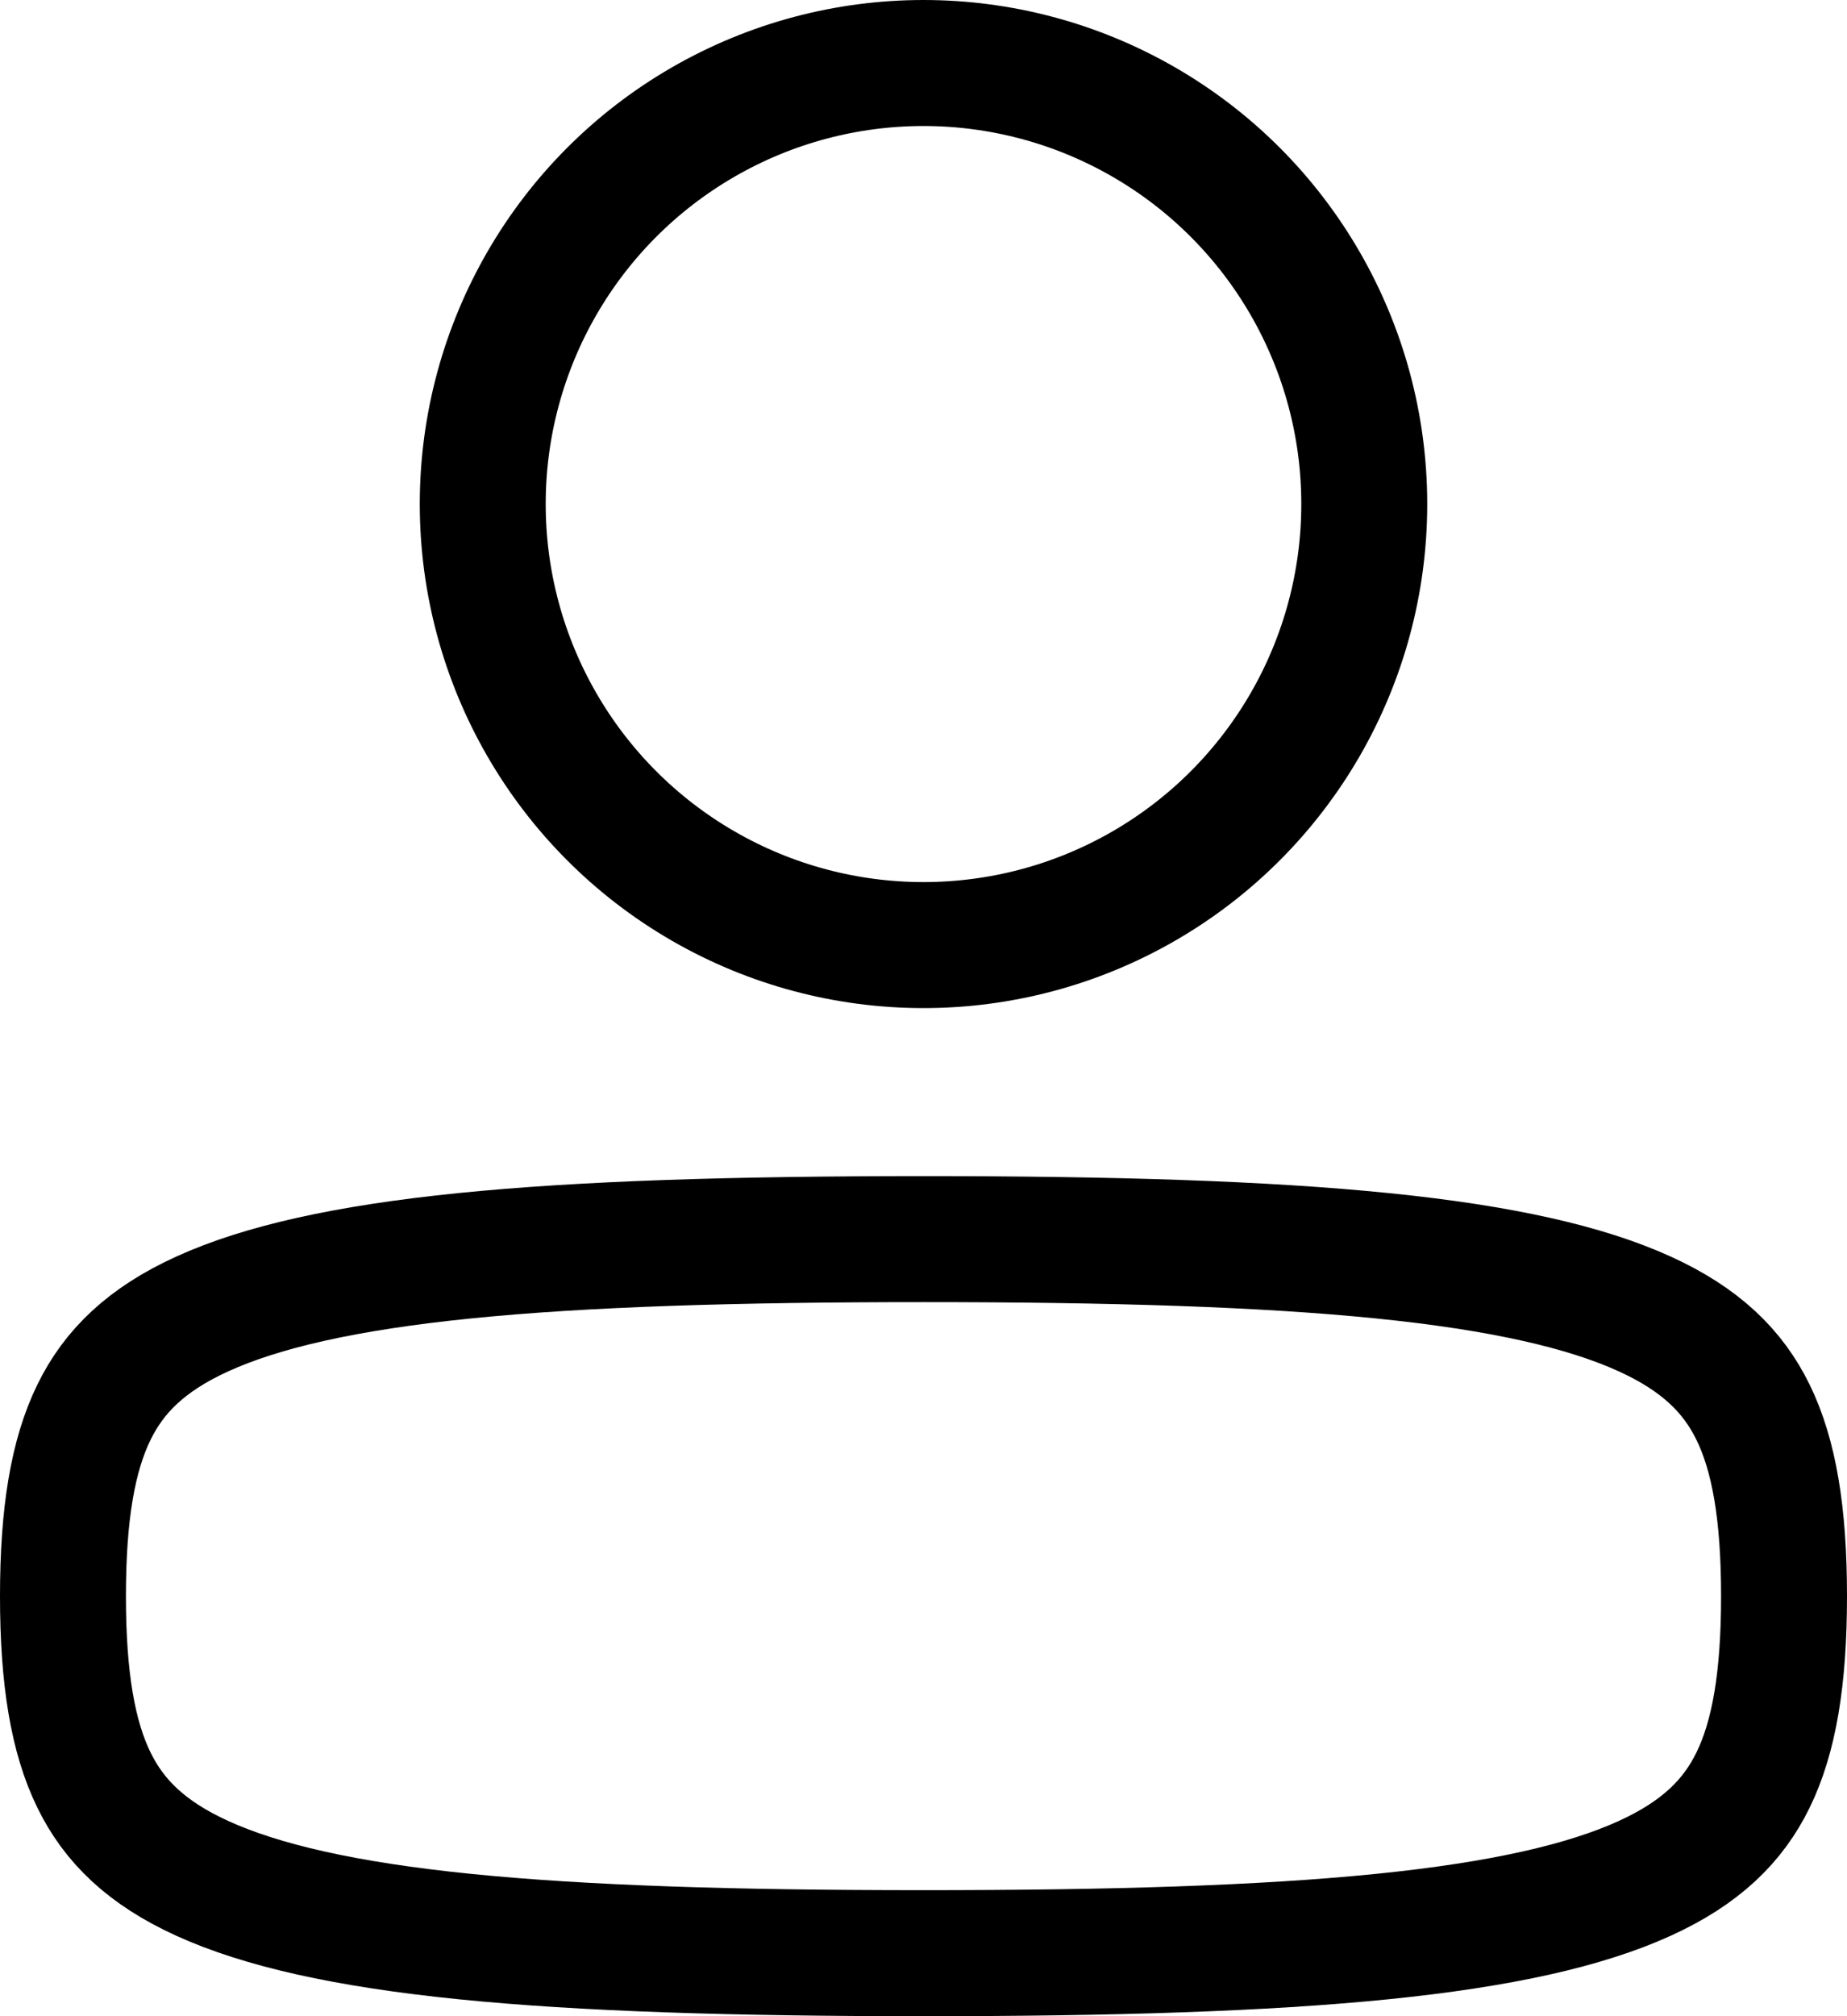 <svg width="22" height="24" viewBox="0 0 22 24" fill="none" xmlns="http://www.w3.org/2000/svg">
<path d="M0.75 19C0.75 19.984 0.869 20.678 1.119 21.189C1.355 21.672 1.739 22.055 2.413 22.361C3.113 22.679 4.11 22.908 5.535 23.052C6.953 23.195 8.743 23.25 11 23.25C13.257 23.25 15.047 23.195 16.465 23.052C17.89 22.908 18.887 22.679 19.587 22.361C20.261 22.055 20.645 21.672 20.881 21.189C21.131 20.678 21.25 19.984 21.25 19C21.25 18.016 21.131 17.322 20.881 16.811C20.645 16.328 20.261 15.945 19.587 15.639C18.887 15.321 17.89 15.092 16.465 14.948C15.047 14.805 13.257 14.75 11 14.75C8.743 14.75 6.953 14.805 5.535 14.948C4.11 15.092 3.113 15.321 2.413 15.639C1.739 15.945 1.355 16.328 1.119 16.811C0.869 17.322 0.75 18.016 0.75 19Z" stroke="black" stroke-width="1.5" stroke-linecap="round" stroke-linejoin="round"/>
<circle r="5.25" transform="matrix(-1 0 0 1 11 6)" stroke="black" stroke-width="1.5"/>
</svg>

